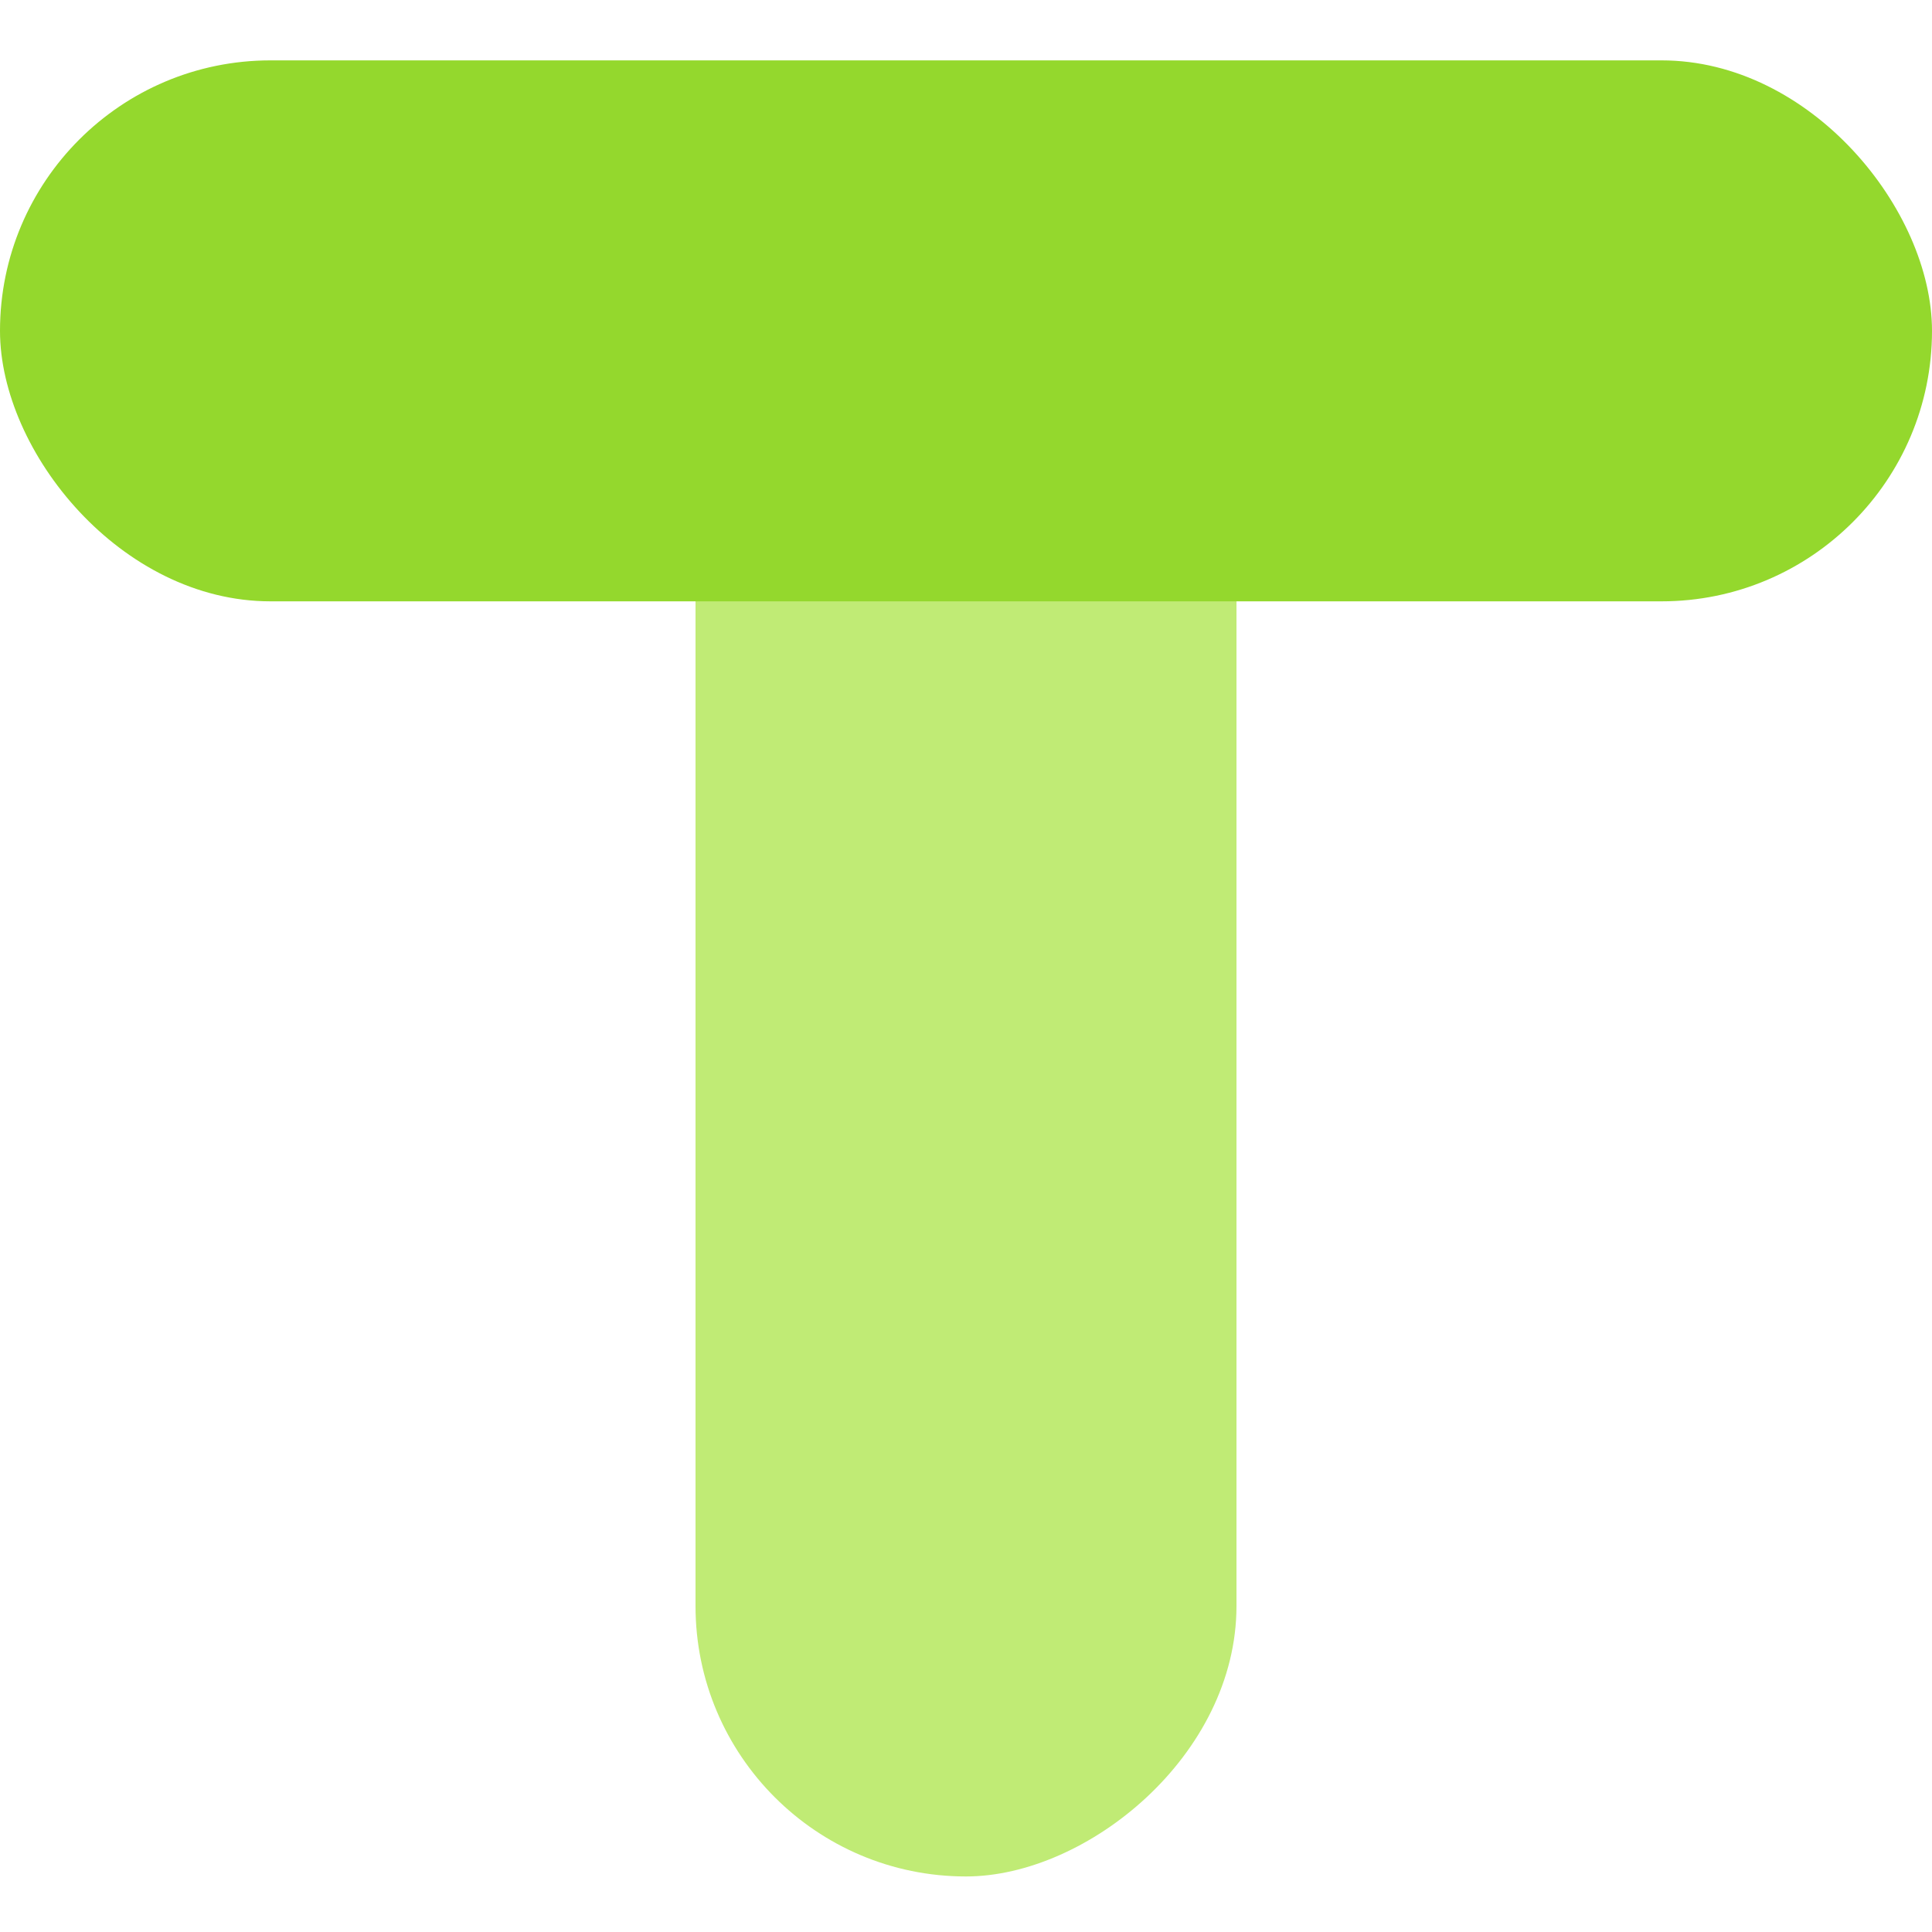 <svg width="128" height="128" viewBox="0 0 128 128" fill="none" xmlns="http://www.w3.org/2000/svg">
<rect x="46.08" y="124.32" width="112.64" height="35.84" rx="17.92" transform="rotate(-90 46.08 124.32)" fill="#C0EB75"/>
<rect y="4" width="128" height="35.84" rx="17.92" fill="#94D82D"/>
</svg>
